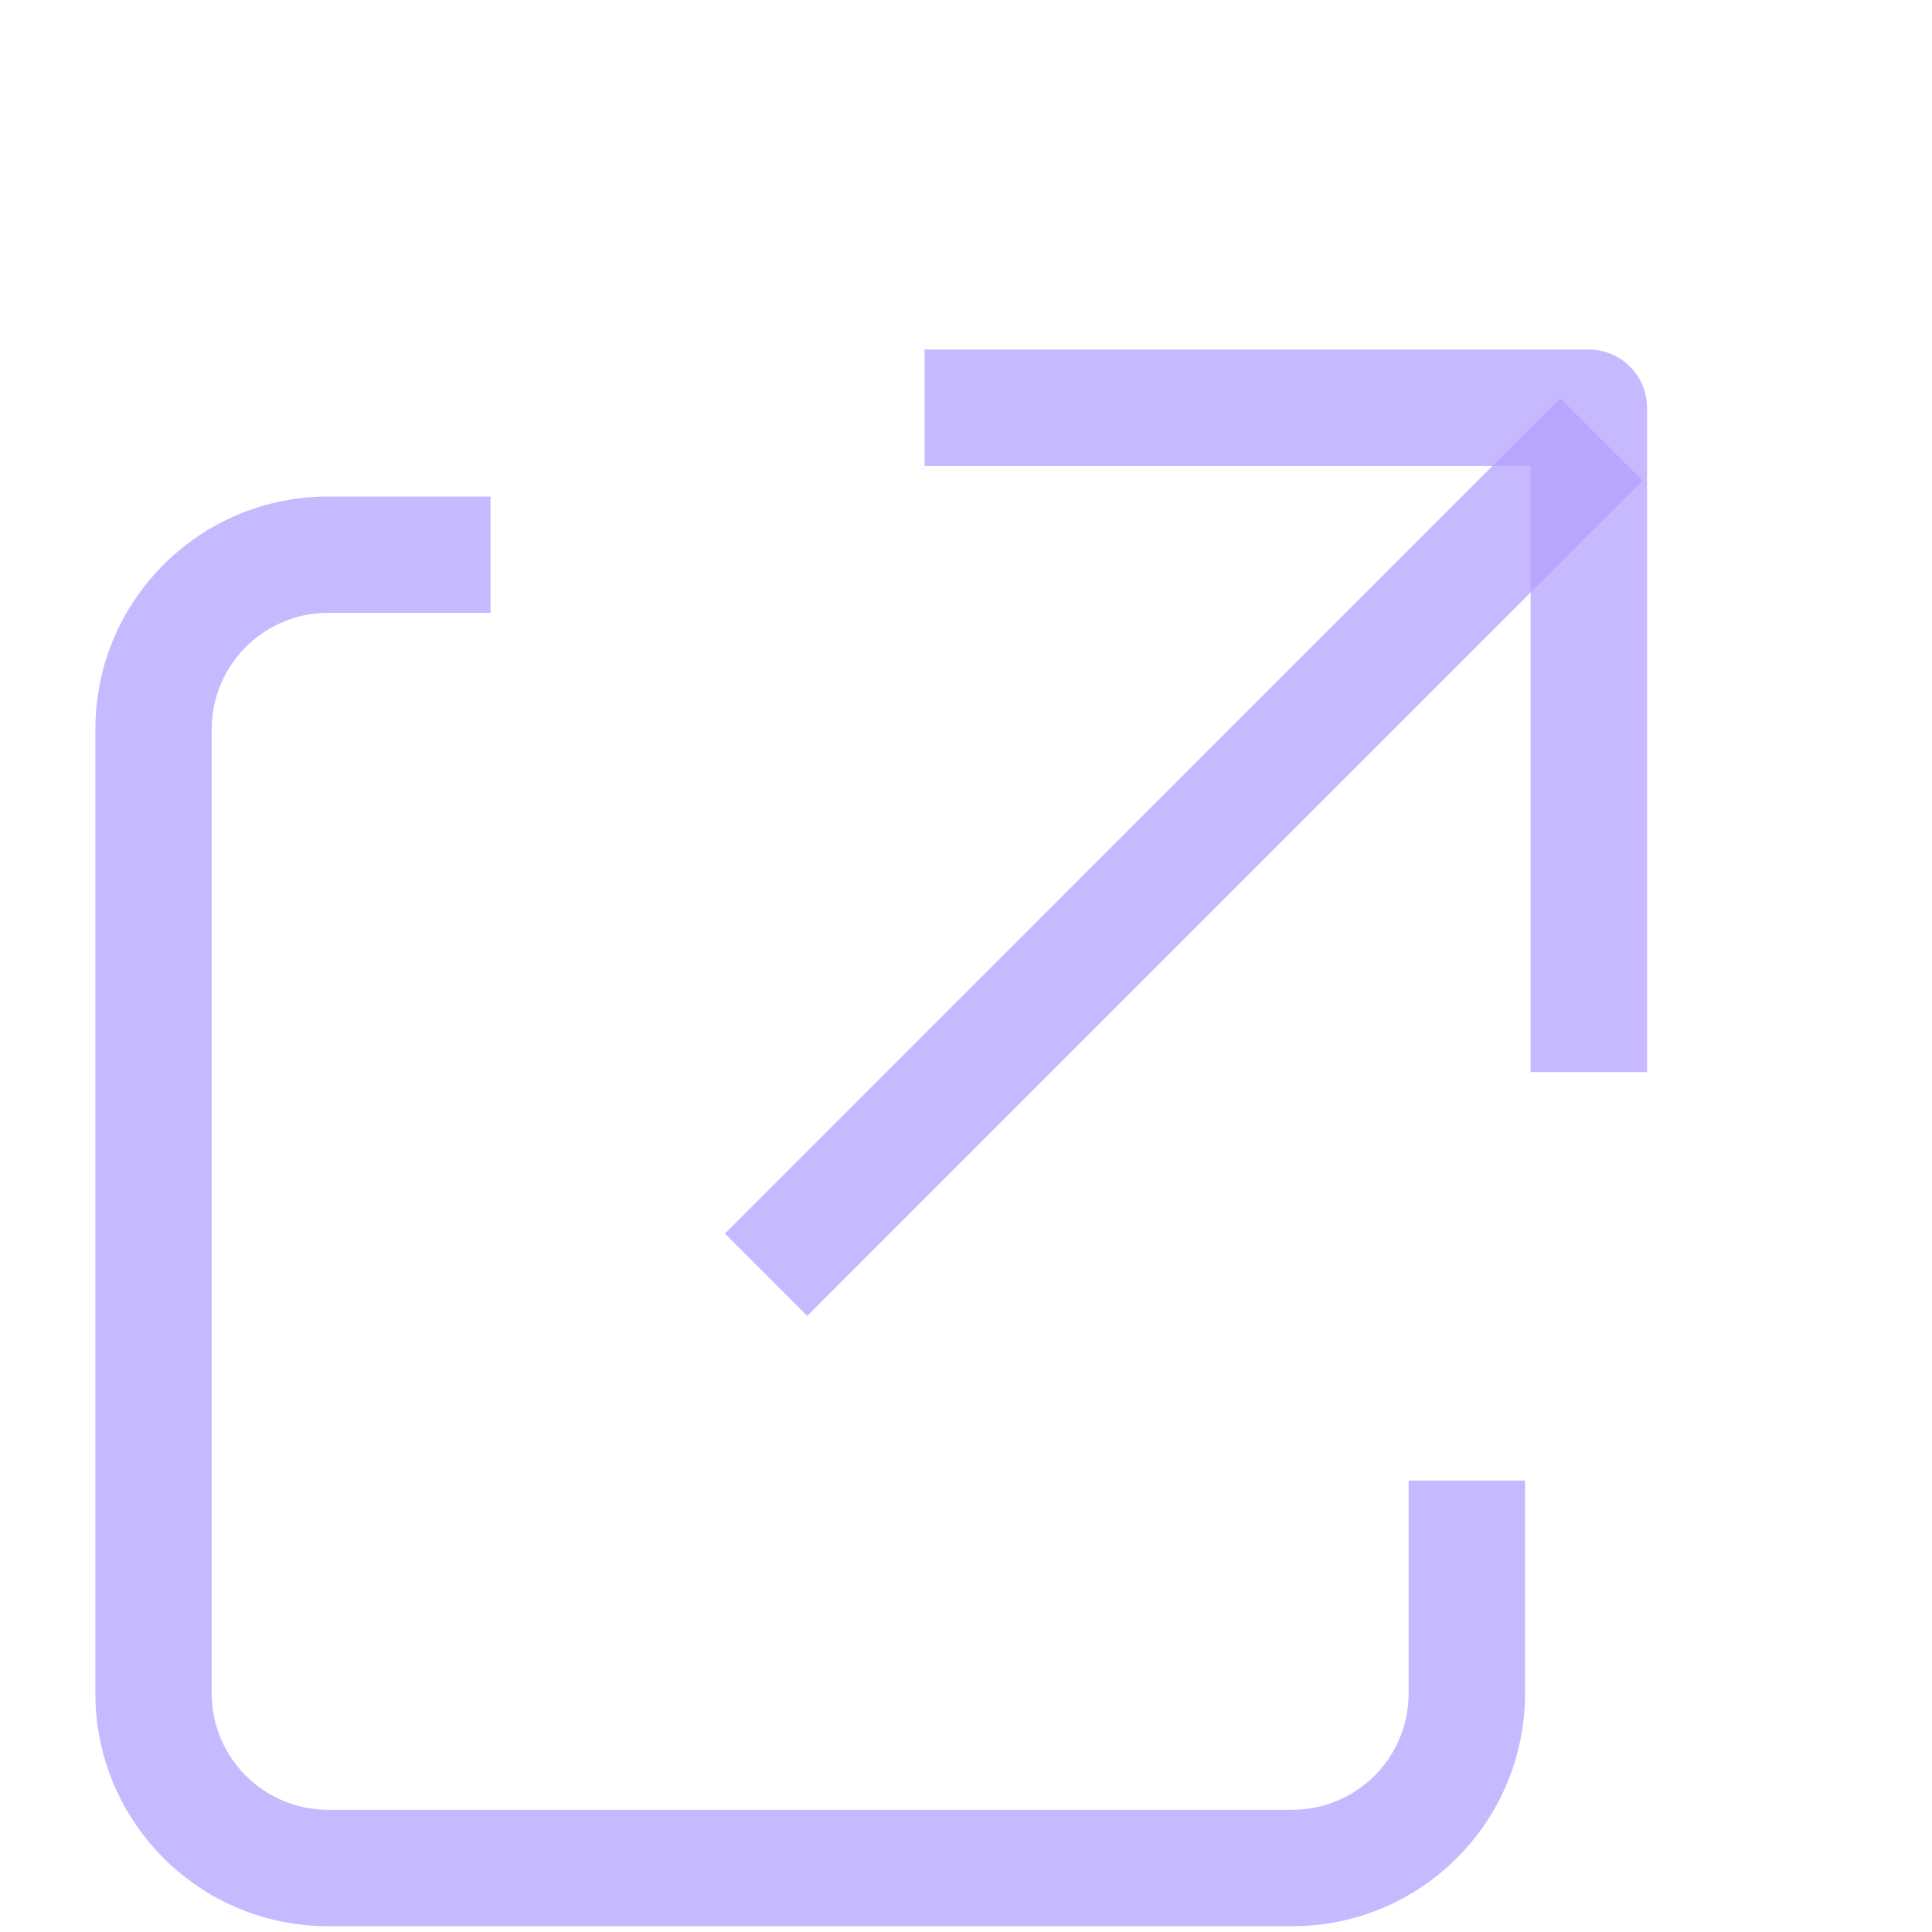 <svg width="19" height="19" viewBox="0 0 19 19" fill="none" xmlns="http://www.w3.org/2000/svg">
<path fill-rule="evenodd" clip-rule="evenodd" d="M4.824 4.883H3.227C1.962 4.883 0.938 5.908 0.938 7.172V16.654C0.938 17.918 1.962 18.943 3.227 18.943H12.708C13.973 18.943 14.998 17.918 14.998 16.654V14.56H13.853V16.654C13.853 17.286 13.341 17.798 12.708 17.798H3.227C2.595 17.798 2.082 17.286 2.082 16.654V7.172C2.082 6.54 2.595 6.027 3.227 6.027H4.824V4.883Z" fill="#B4A2FF" fill-opacity="0.75"/>
<path d="M15.625 10.543L15.625 4.01L9.092 4.01" stroke="#B4A2FF" stroke-opacity="0.75" stroke-width="1.145" stroke-linejoin="round"/>
<line x1="15.748" y1="4.321" x2="7.534" y2="12.536" stroke="#B4A2FF" stroke-opacity="0.75" stroke-width="1.145"/>
</svg>

